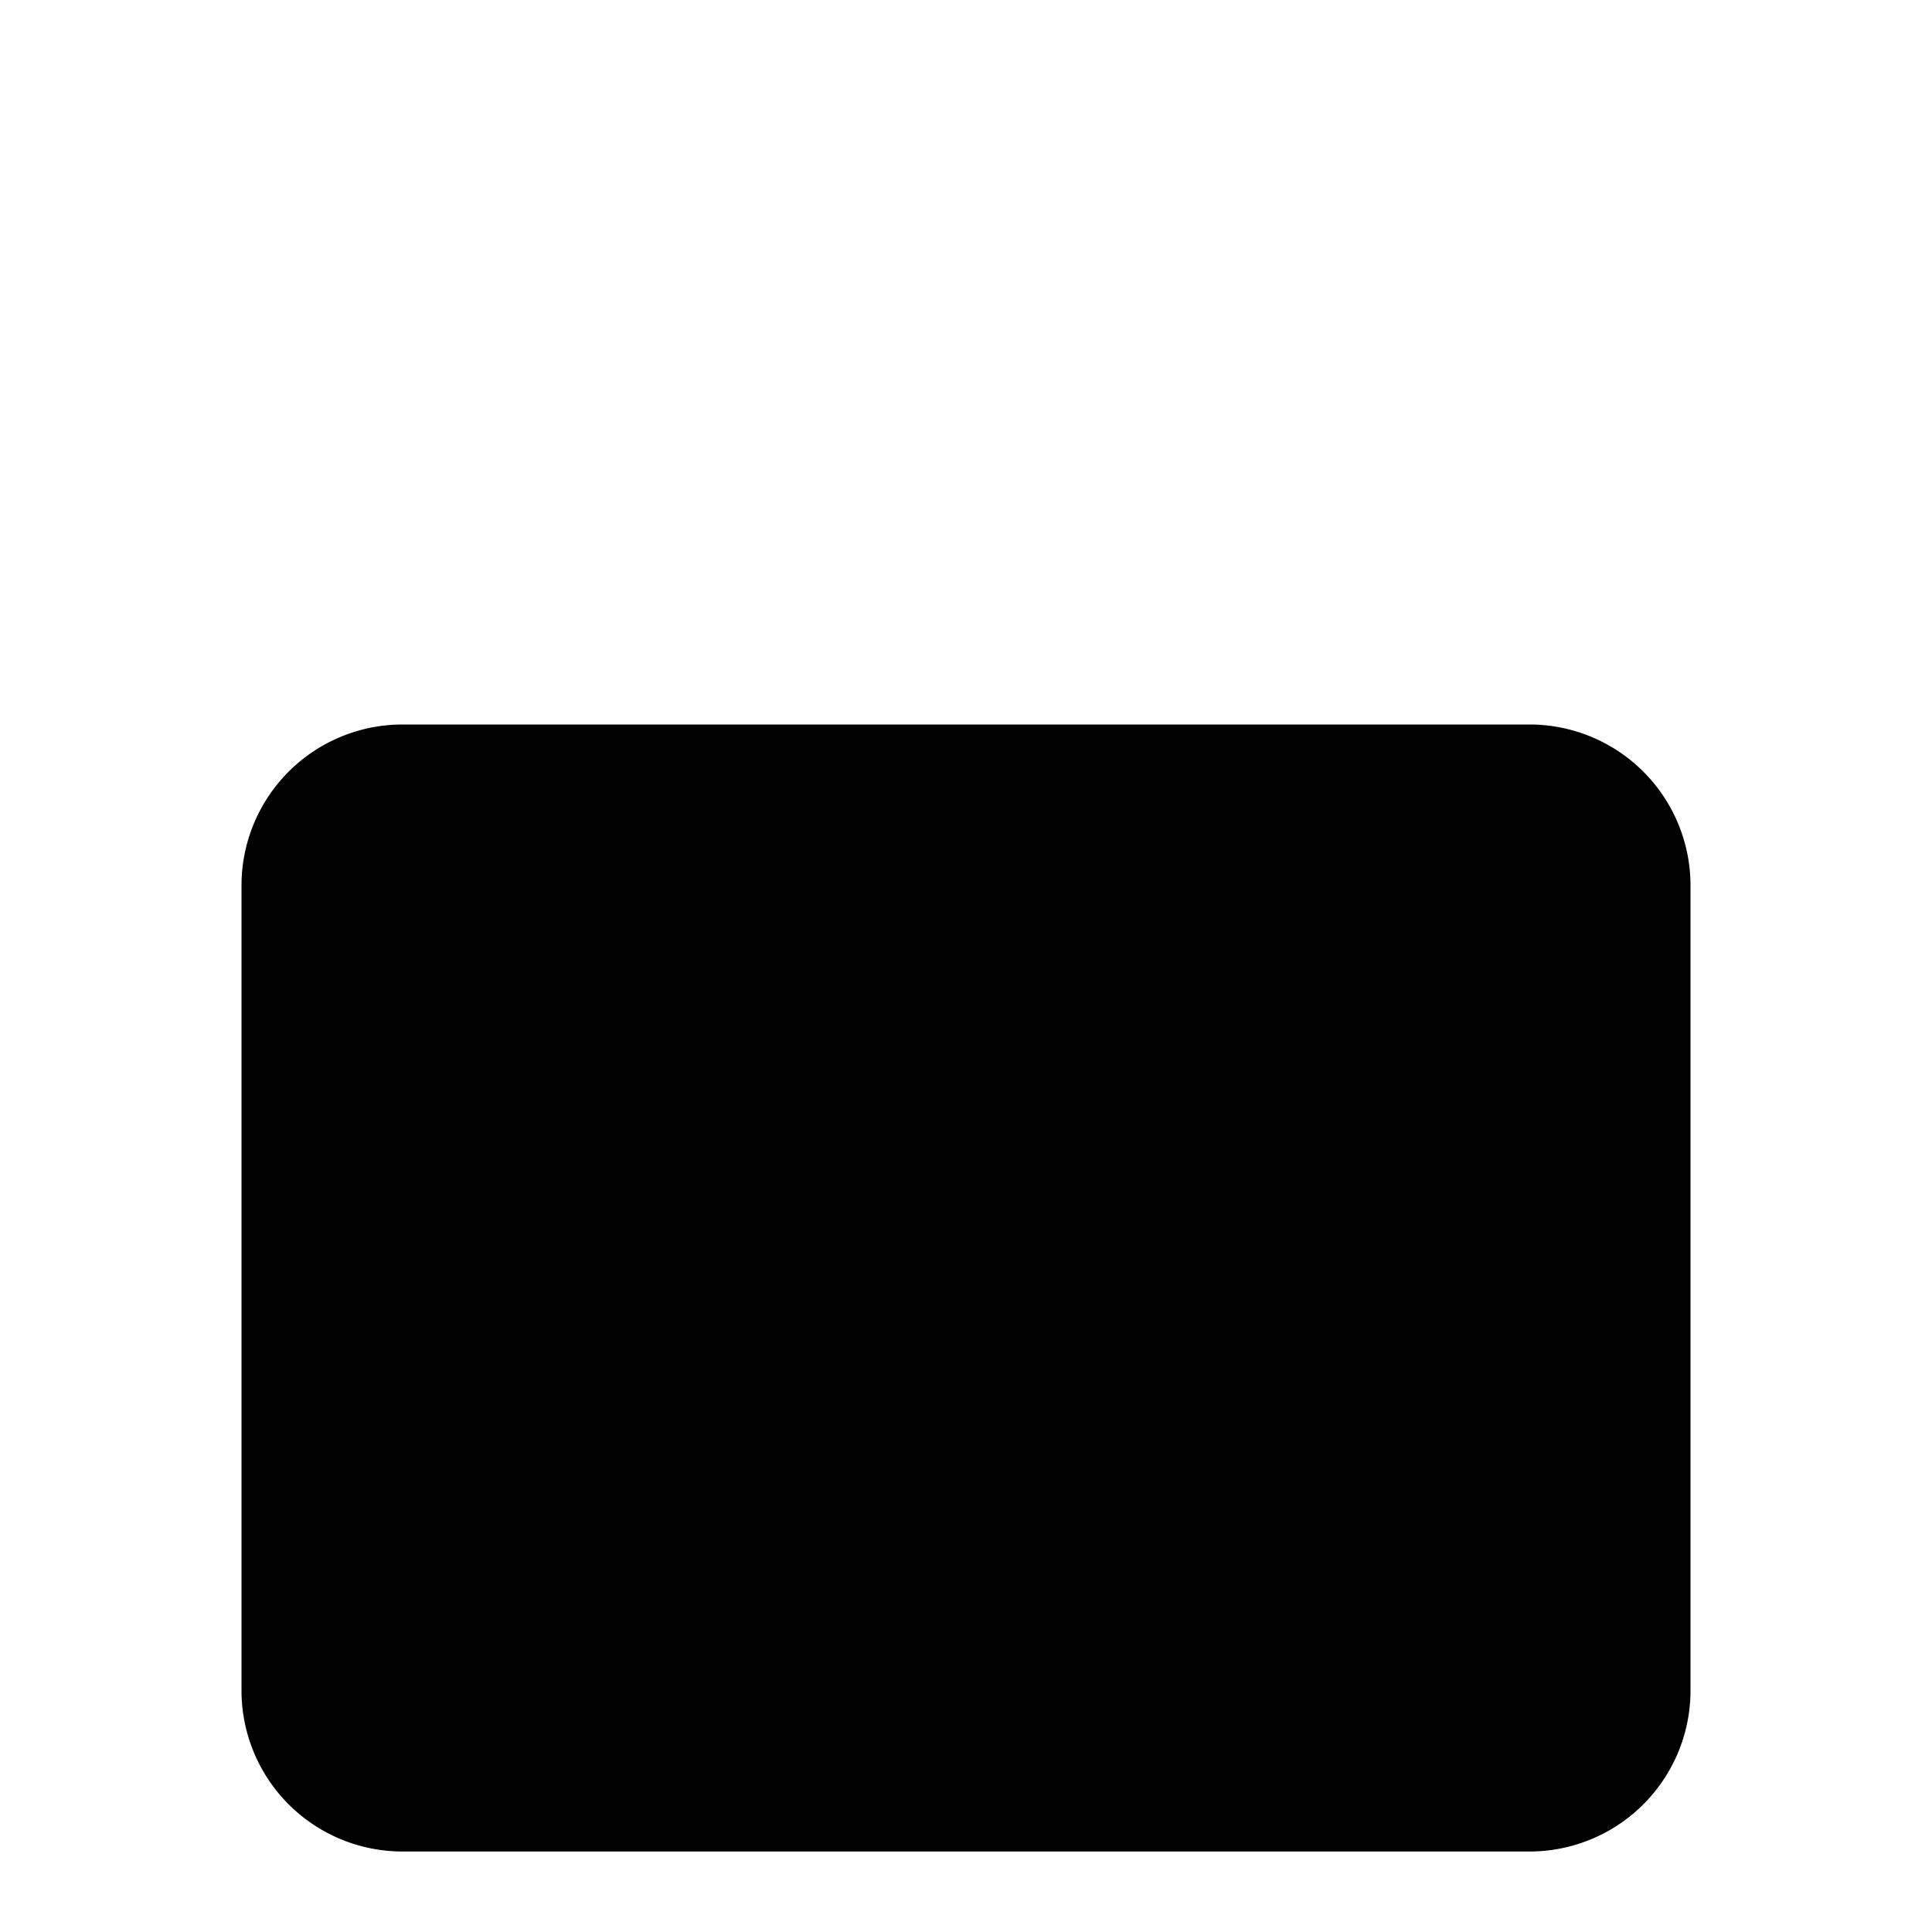 <svg xmlns="http://www.w3.org/2000/svg" viewBox="0 0 24 24" width="1em" height="1em"><path d="M3 11a2 2 0 0 1 2-2h14a2 2 0 0 1 2 2v10a2 2 0 0 1-2 2H5a2 2 0 0 1-2-2V11Z" stroke-width="1.5" stroke-linejoin="round"/></svg>